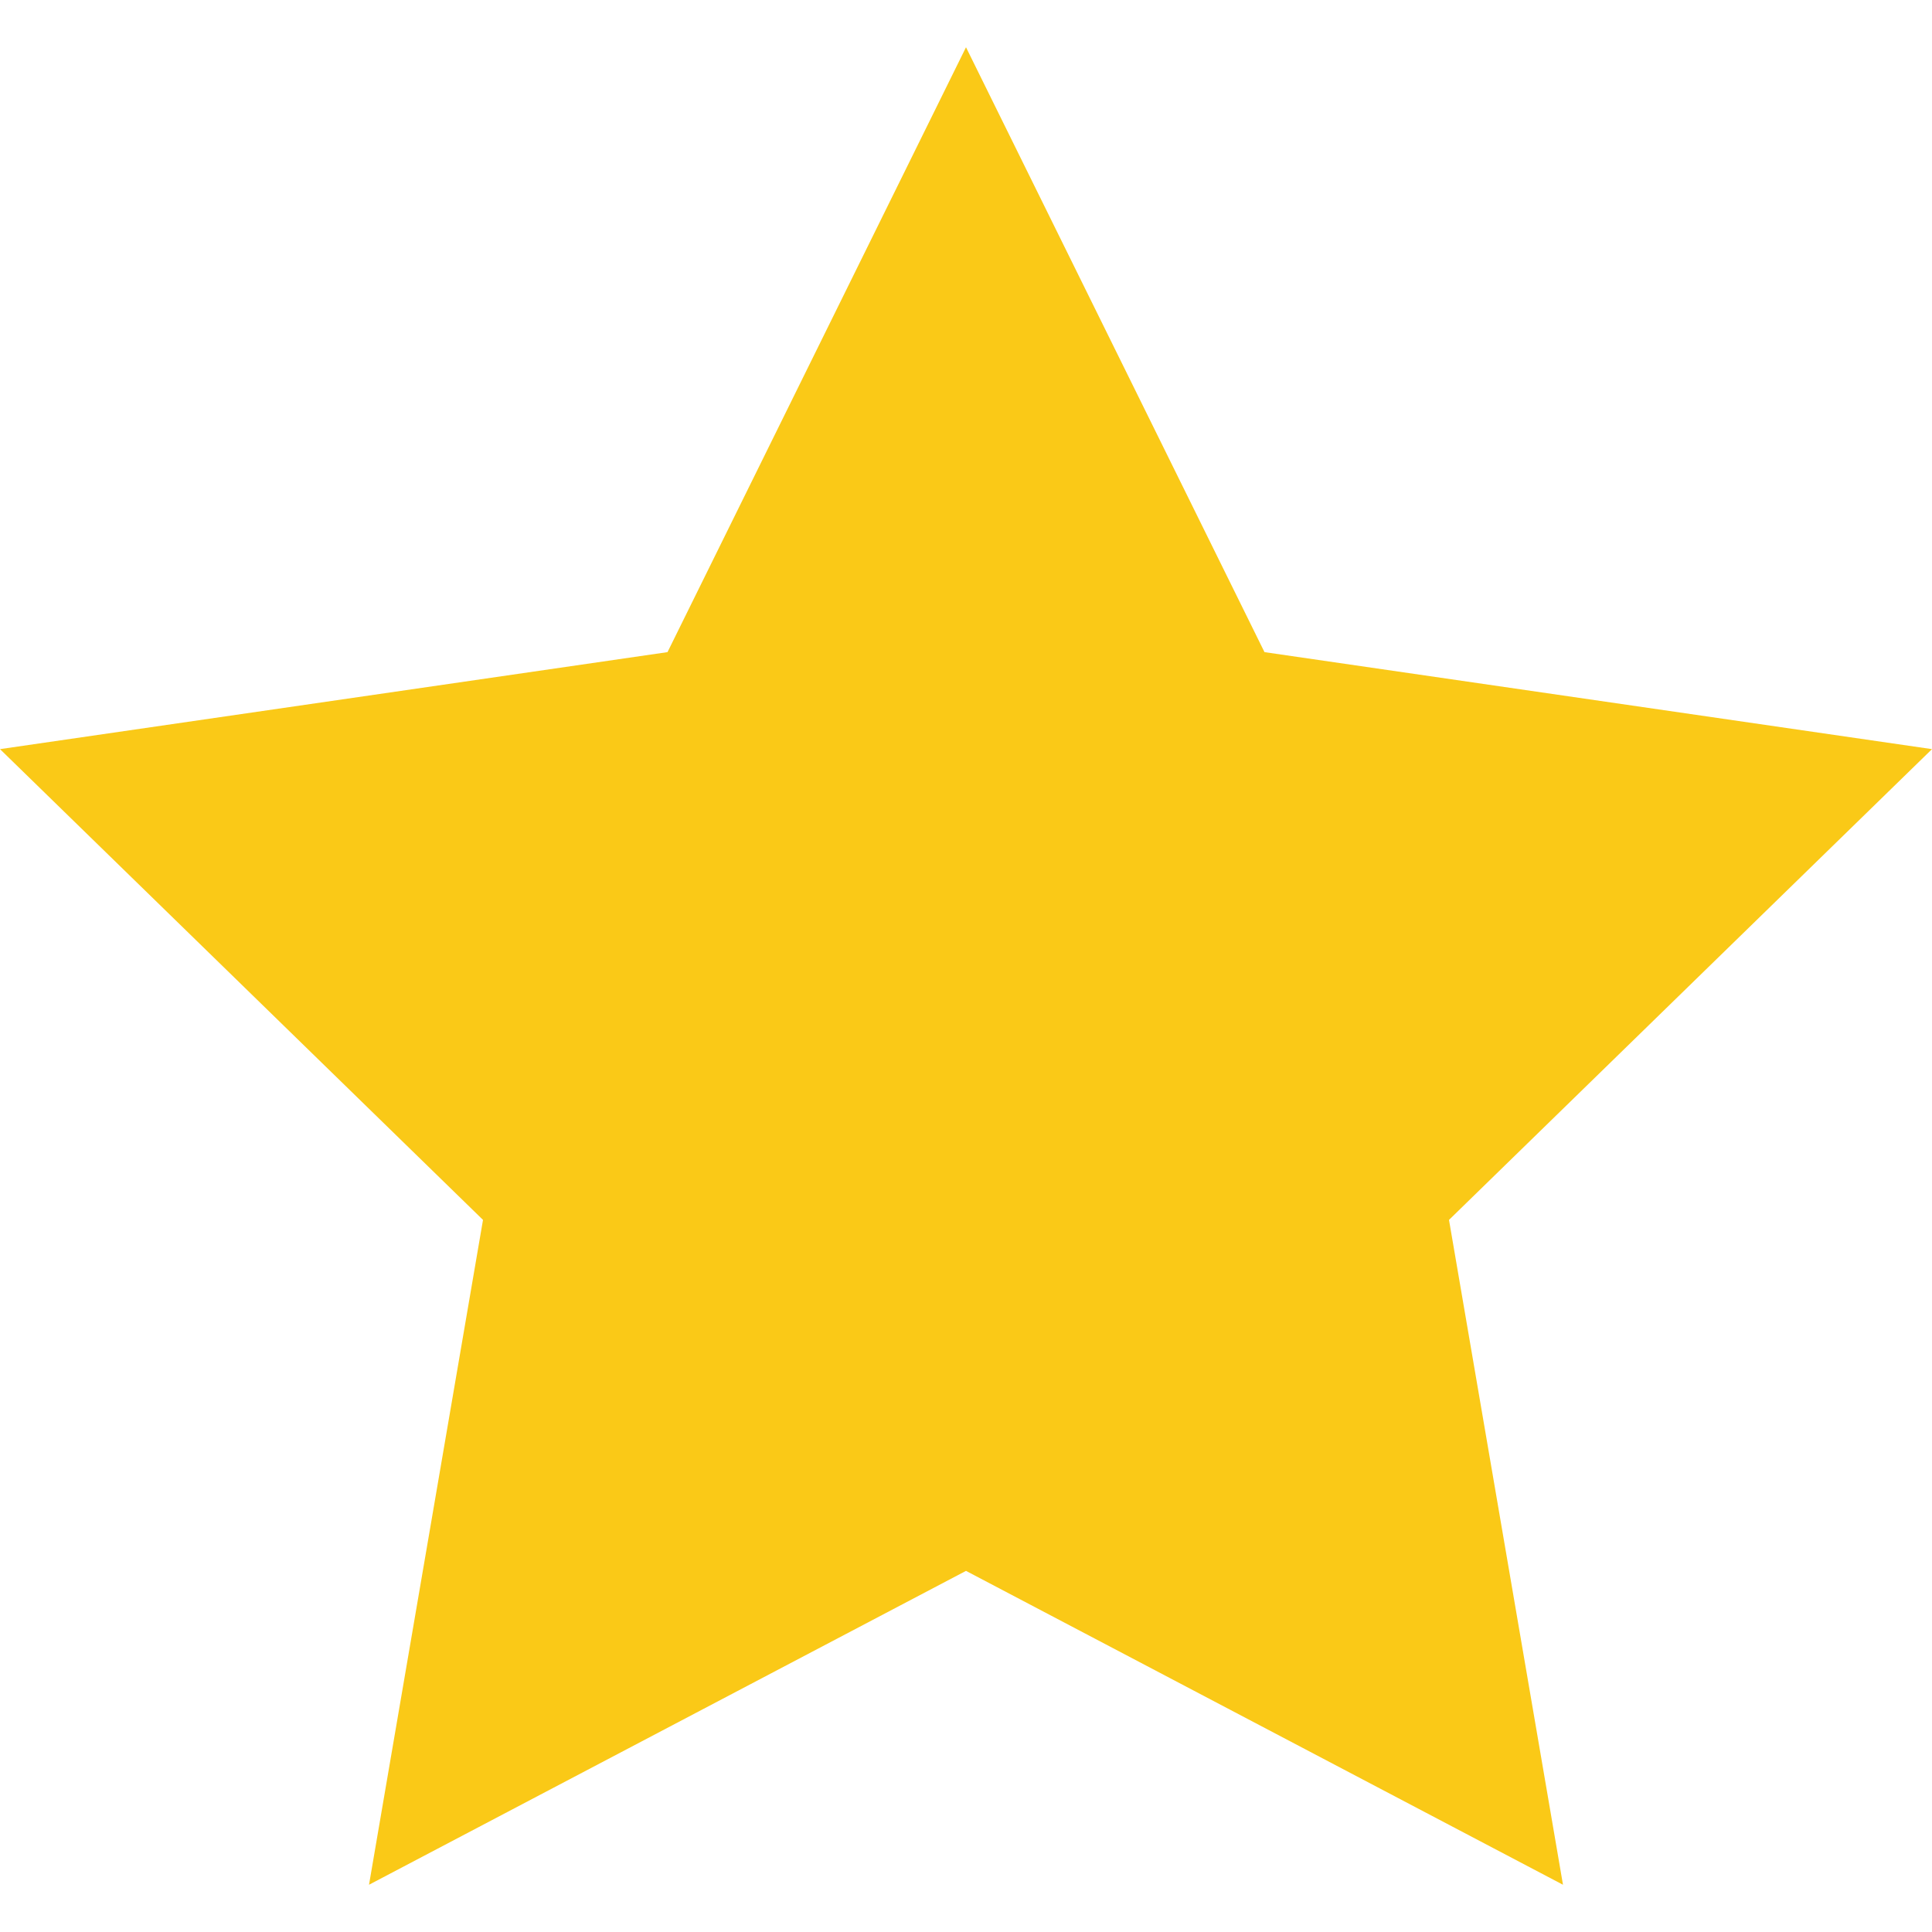 <svg width="24" height="24" viewBox="0 0 24 24" fill="none" xmlns="http://www.w3.org/2000/svg">
<path d="M12 0.587L15.708 8.101L24 9.306L18 15.154L19.416 23.413L12 19.514L4.584 23.413L6 15.154L0 9.306L8.292 8.101L12 0.587Z" fill="#FAC917"/>
</svg>
